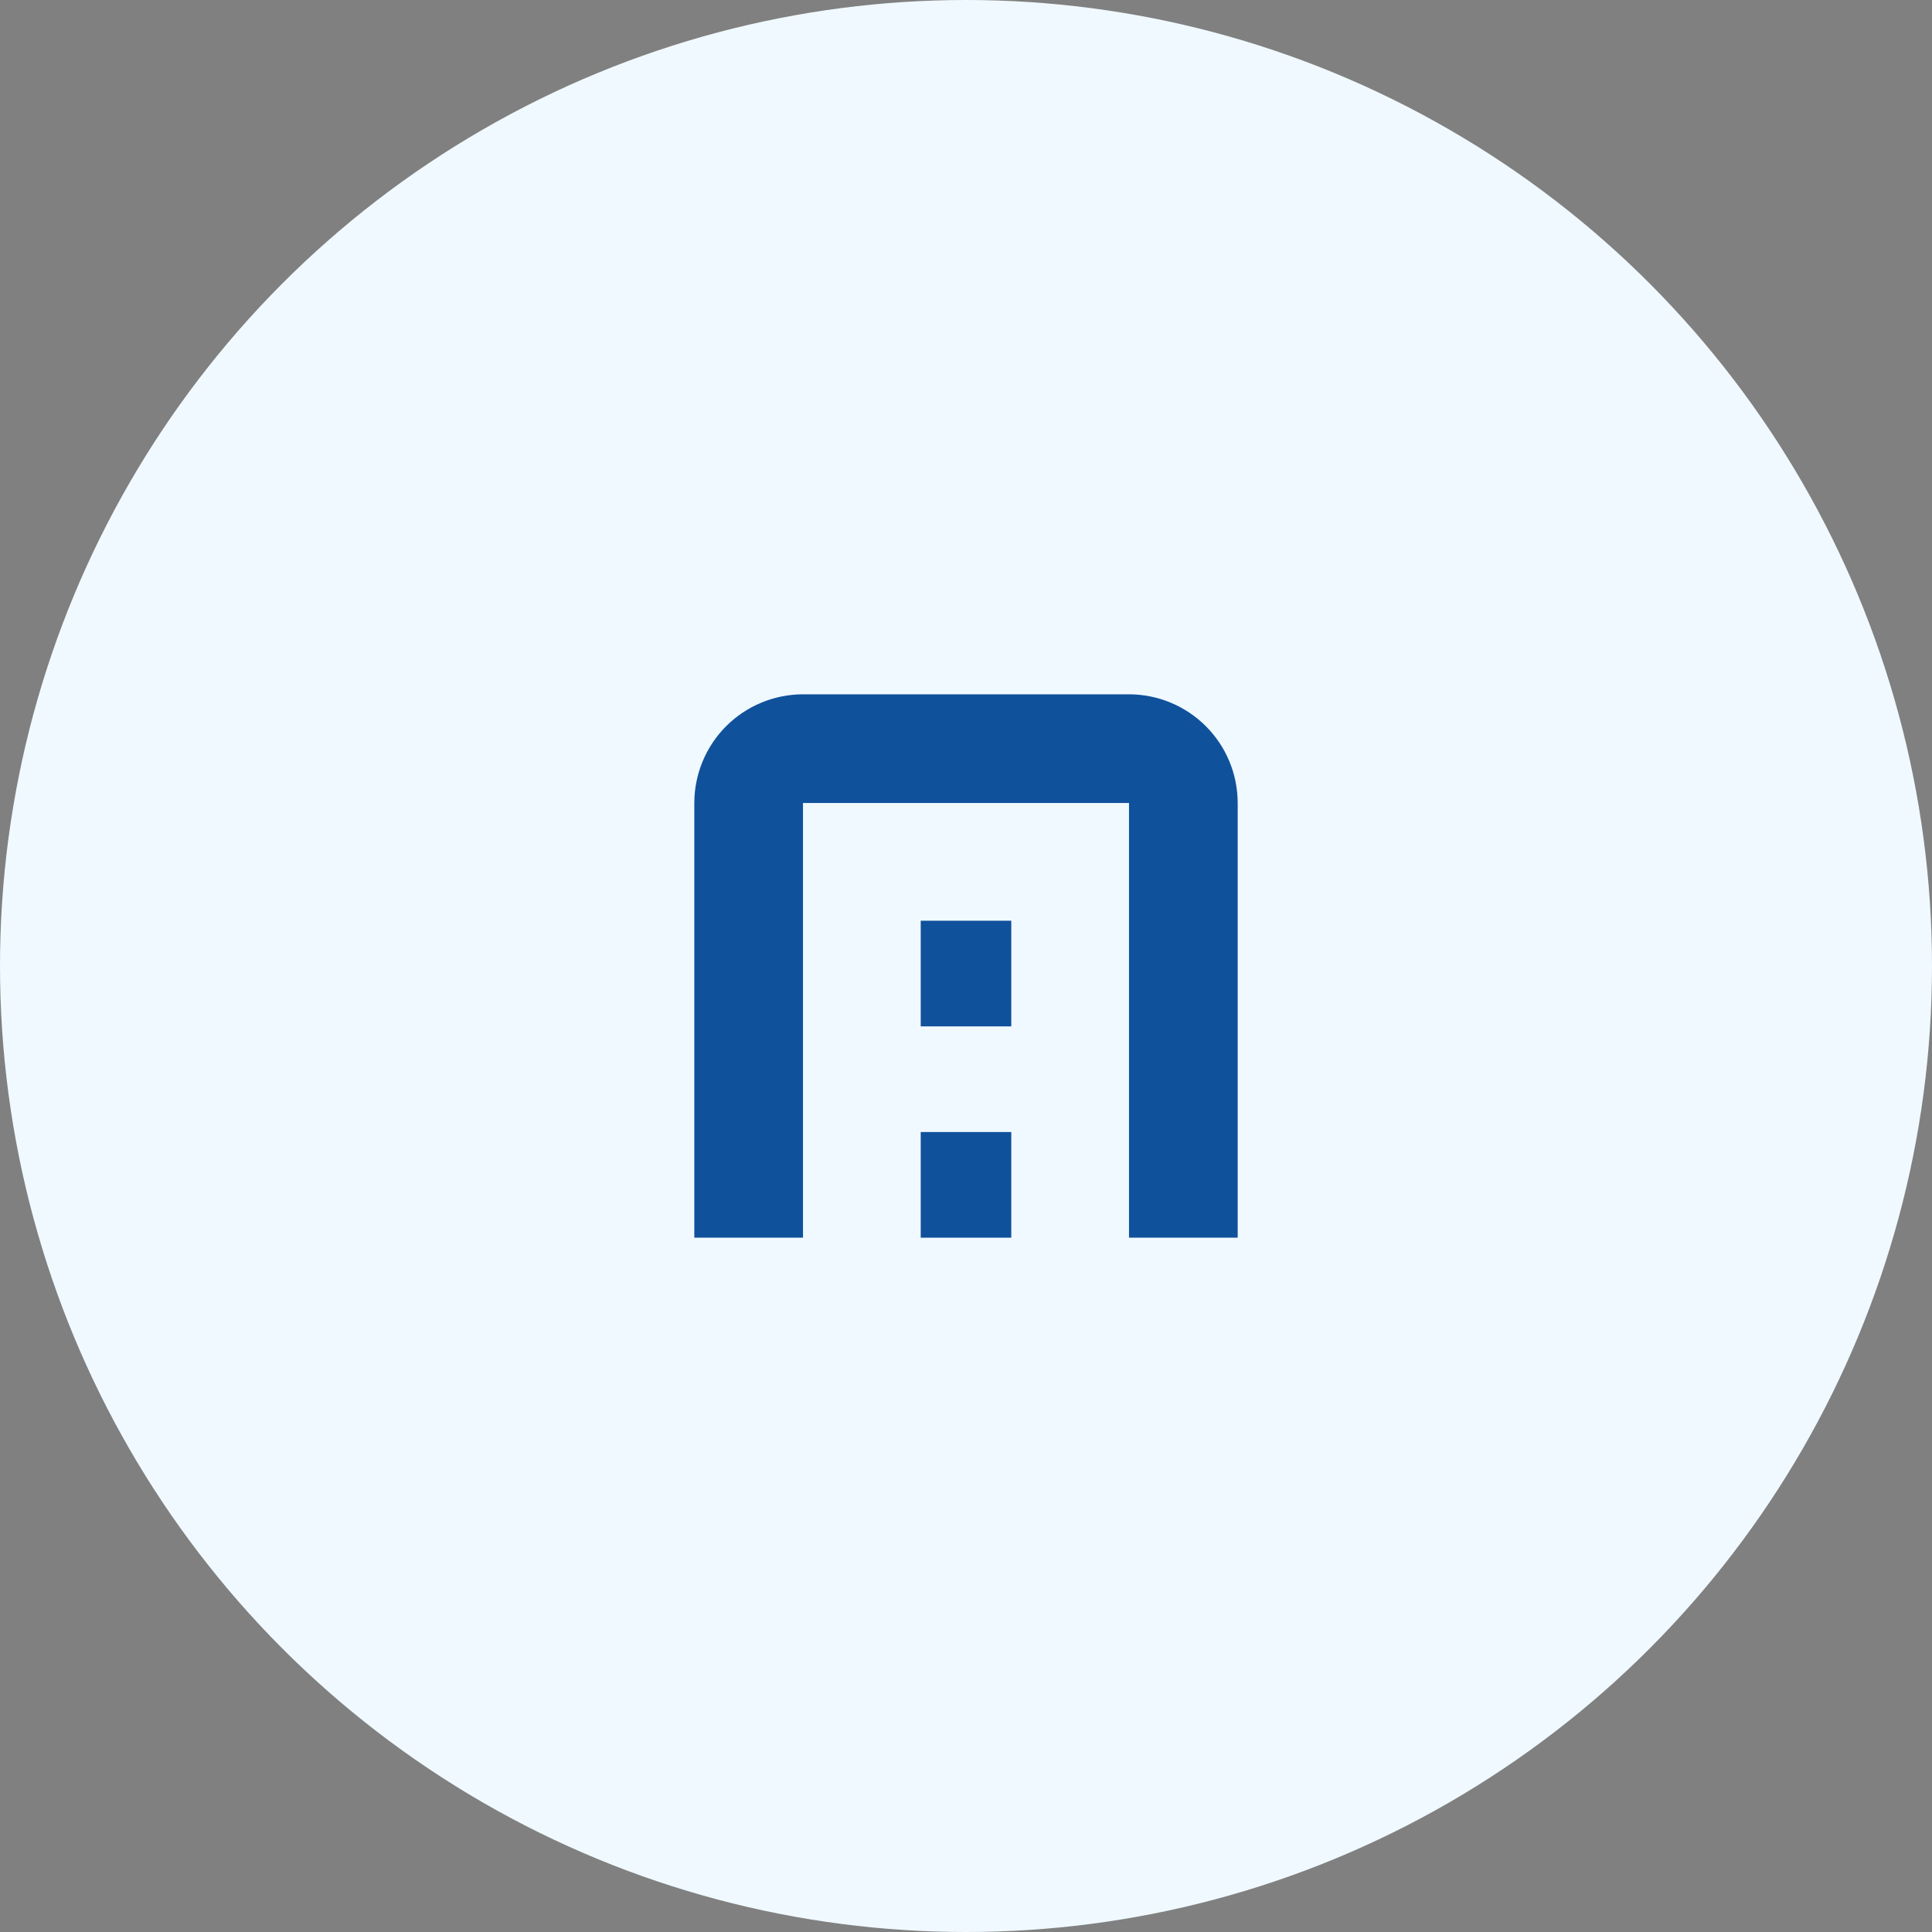 <svg width="64" height="64" viewBox="0 0 64 64" fill="none" xmlns="http://www.w3.org/2000/svg">
<rect x="0" y="0" width="64" height="64" fill="#808080" stroke="none"/>
<circle cx="32" cy="32" r="32" fill="#F0F9FF"/>
<path d="M41 41H37.4V26.6H26.6V41H23V26.6C23.001 25.645 23.381 24.73 24.055 24.055C24.73 23.381 25.645 23.001 26.6 23H37.4C38.355 23.001 39.27 23.381 39.944 24.055C40.62 24.73 40.999 25.645 41 26.6V41Z" fill="#10519C"/>
<path d="M30.5 37.5H33.5V41H30.5V37.5ZM30.5 30.5H33.5V34H30.5V30.5Z" fill="#10519C"/>
</svg>
